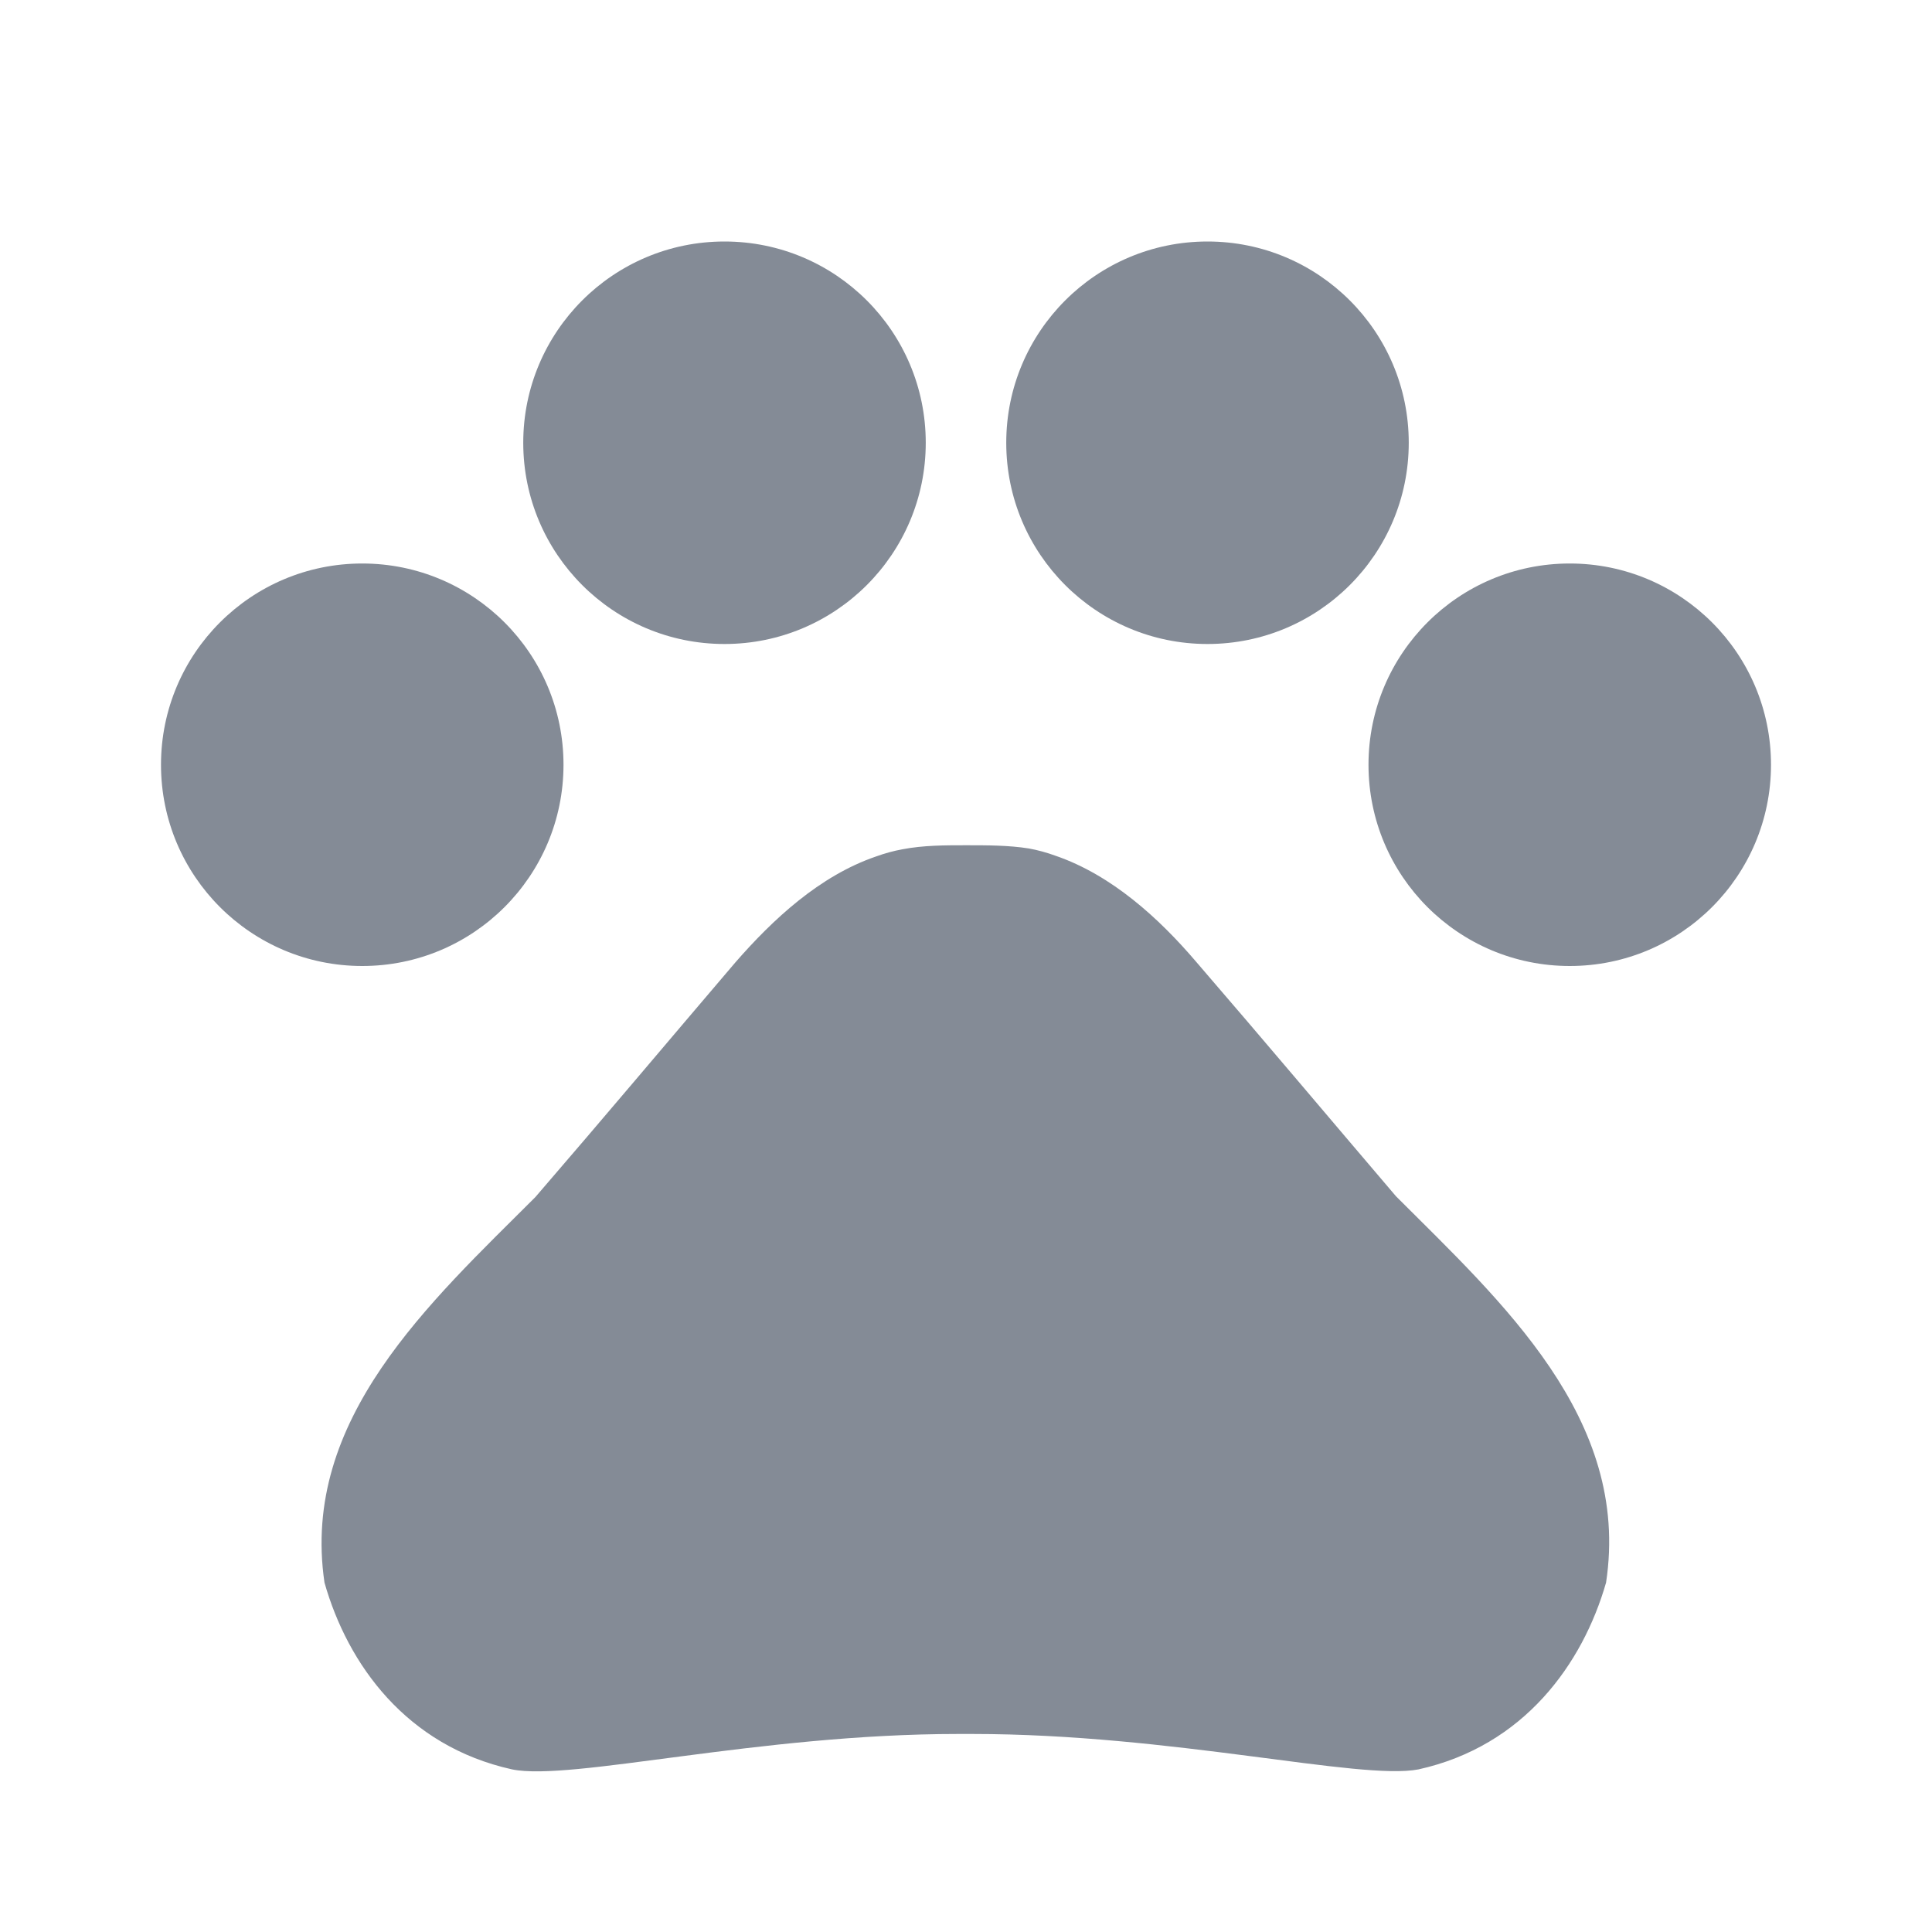 <svg width="24" height="24" viewBox="0 0 24 24" fill="none" xmlns="http://www.w3.org/2000/svg">
<path d="M4.5 12C5.881 12 7 10.881 7 9.5C7 8.119 5.881 7 4.5 7C3.119 7 2 8.119 2 9.5C2 10.881 3.119 12 4.5 12Z" fill="#848B96"/>
<path d="M9 8C10.381 8 11.5 6.881 11.5 5.5C11.5 4.119 10.381 3 9 3C7.619 3 6.5 4.119 6.5 5.5C6.5 6.881 7.619 8 9 8Z" fill="#848B96"/>
<path d="M15 8C16.381 8 17.5 6.881 17.5 5.5C17.5 4.119 16.381 3 15 3C13.619 3 12.5 4.119 12.5 5.5C12.5 6.881 13.619 8 15 8Z" fill="#848B96"/>
<path d="M19.5 12C20.881 12 22 10.881 22 9.5C22 8.119 20.881 7 19.5 7C18.119 7 17 8.119 17 9.5C17 10.881 18.119 12 19.5 12Z" fill="#848B96"/>
<path d="M17.341 14.86C16.471 13.84 15.741 12.97 14.861 11.95C14.401 11.41 13.811 10.87 13.111 10.63C13.001 10.59 12.891 10.56 12.781 10.54C12.531 10.5 12.261 10.5 12.001 10.5C11.741 10.5 11.471 10.5 11.211 10.55C11.101 10.57 10.991 10.6 10.881 10.64C10.181 10.88 9.601 11.42 9.131 11.96C8.261 12.98 7.531 13.85 6.651 14.87C5.341 16.18 3.731 17.63 4.031 19.66C4.321 20.68 5.051 21.69 6.361 21.98C7.091 22.13 9.421 21.54 11.901 21.54H12.081C14.561 21.54 16.891 22.12 17.621 21.98C18.931 21.69 19.661 20.67 19.951 19.66C20.261 17.62 18.651 16.17 17.341 14.86Z" fill="#848B96"/>
</svg>
